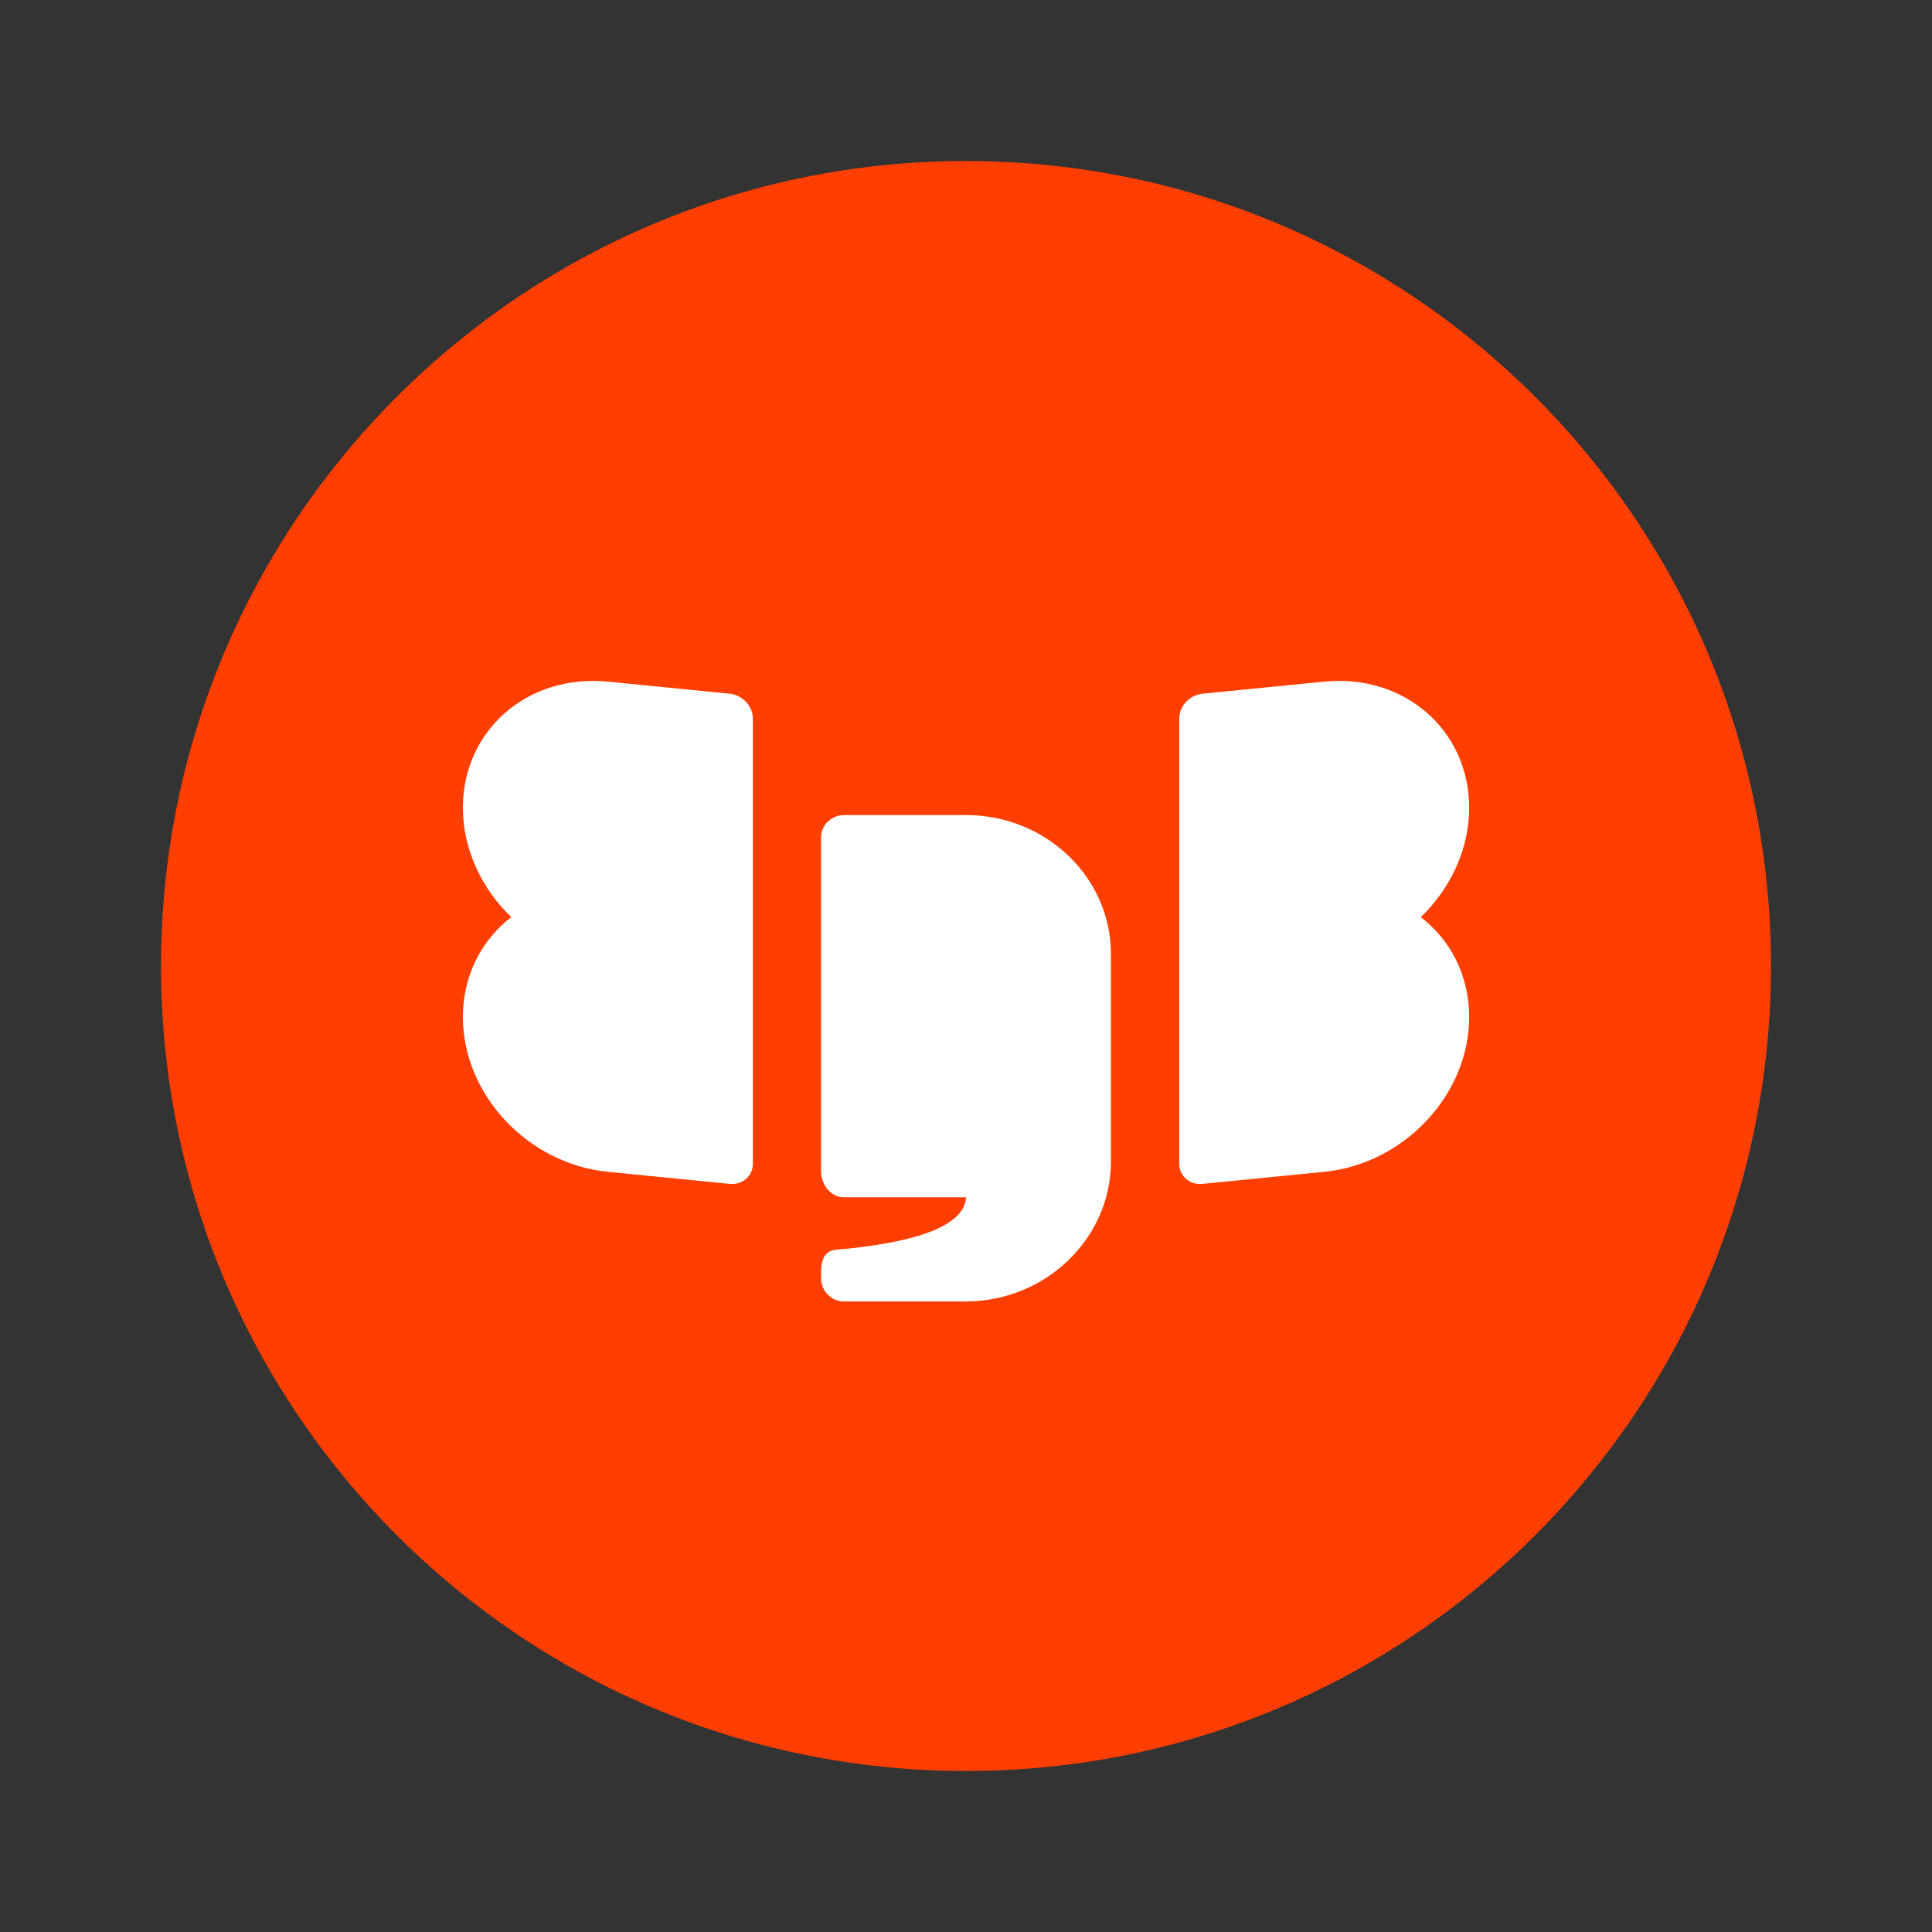 <svg width="32" height="32" viewBox="0 0 32 32" fill="none" xmlns="http://www.w3.org/2000/svg">
<rect x="0" y="0" width="32" height="32" fill="#333333" stroke="none"/>
<path d="M16 29.333C23.364 29.333 29.333 23.364 29.333 16C29.333 8.636 23.364 2.667 16 2.667C8.636 2.667 2.667 8.636 2.667 16C2.667 23.364 8.636 29.333 16 29.333Z" fill="#FF3E00"/>
<path fill-rule="evenodd" clip-rule="evenodd" d="M24.334 13.378C24.334 12.094 23.259 11.158 21.933 11.29L19.917 11.49C19.704 11.511 19.532 11.695 19.532 11.901V15.368V15.807V19.274C19.532 19.48 19.704 19.63 19.917 19.609L21.933 19.409C23.259 19.278 24.334 18.13 24.334 16.845C24.334 16.156 24.025 15.568 23.533 15.191C24.025 14.716 24.334 14.067 24.334 13.378Z" fill="white"/>
<path fill-rule="evenodd" clip-rule="evenodd" d="M12.085 11.49L10.069 11.29C8.742 11.159 7.667 12.093 7.667 13.378C7.667 14.067 7.977 14.716 8.468 15.191C7.977 15.568 7.667 16.156 7.667 16.845C7.667 18.13 8.742 19.278 10.069 19.409L12.085 19.609C12.297 19.63 12.47 19.48 12.47 19.274V15.807V15.368V11.901C12.47 11.695 12.297 11.511 12.085 11.49Z" fill="white"/>
<path fill-rule="evenodd" clip-rule="evenodd" d="M15.999 13.5H13.984C13.771 13.5 13.599 13.665 13.599 13.869V18.889V19.399C13.599 19.614 13.754 19.831 13.977 19.831H16C15.979 20.233 15.403 20.537 14.052 20.681L13.899 20.694C13.808 20.703 13.599 20.694 13.599 21.072V21.173C13.599 21.377 13.766 21.556 13.978 21.556H15.994C17.32 21.556 18.401 20.511 18.401 19.238V15.804C18.401 14.531 17.326 13.5 15.999 13.5Z" fill="white"/>
</svg>
